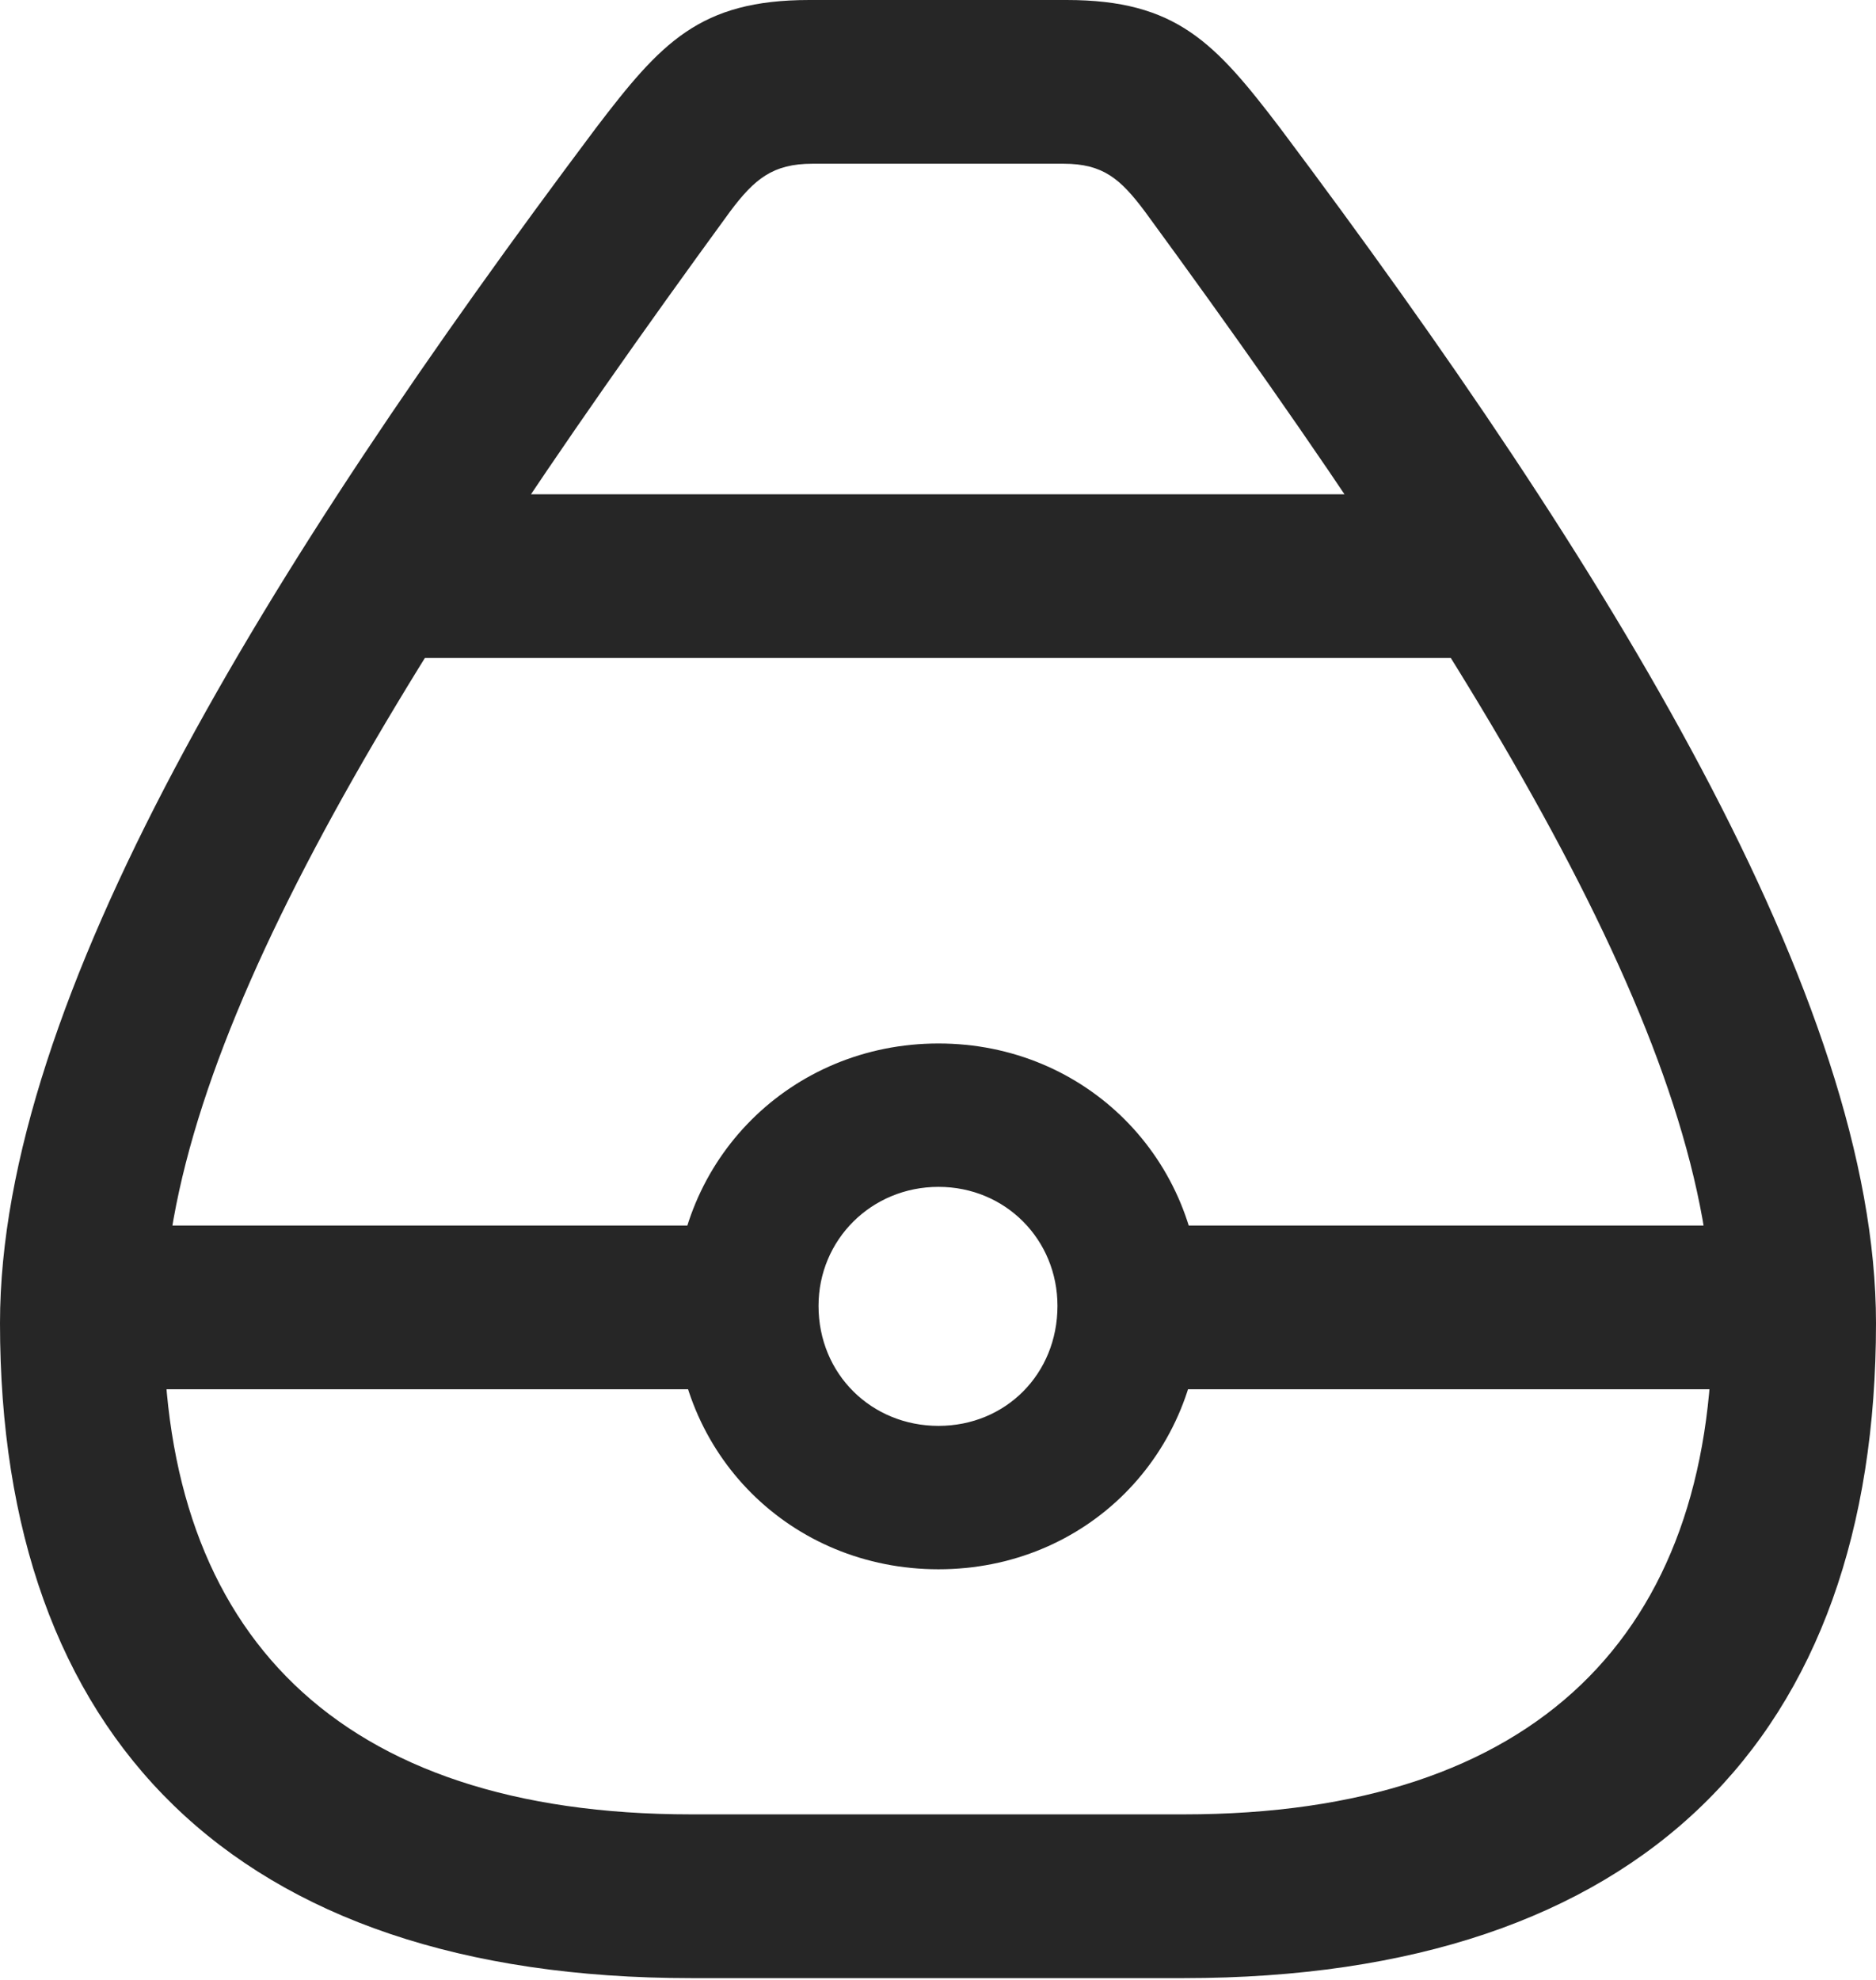 <?xml version="1.0" encoding="UTF-8"?>
<!--Generator: Apple Native CoreSVG 232.5-->
<!DOCTYPE svg
PUBLIC "-//W3C//DTD SVG 1.1//EN"
       "http://www.w3.org/Graphics/SVG/1.1/DTD/svg11.dtd">
<svg version="1.1" xmlns="http://www.w3.org/2000/svg" xmlns:xlink="http://www.w3.org/1999/xlink" width="90.088" height="95.068">
 <g>
  <rect height="95.068" opacity="0" width="90.088" x="0" y="0"/>
  <path d="M33.203 94.971L56.836 94.971C78.906 94.971 90.088 83.35 90.088 63.525C90.088 47.998 77.295 27.246 61.475 6.152C58.35 2.051 56.494 0 51.221 0L38.867 0C33.594 0 31.738 2.051 28.613 6.152C12.793 27.246 0 47.998 0 63.525C0 83.35 11.182 94.971 33.203 94.971ZM7.861 63.525C7.861 50.732 18.164 33.301 35.059 10.156C36.23 8.594 37.109 7.861 39.014 7.861L51.074 7.861C52.978 7.861 53.809 8.594 54.98 10.156C71.924 33.301 82.227 50.732 82.227 63.525C82.227 78.369 73.877 87.109 56.836 87.109L33.203 87.109C16.162 87.109 7.861 78.369 7.861 63.525ZM20.41 23.73L18.945 31.592L71.143 31.592L69.678 23.73ZM6.25 66.699L35.254 66.699L35.254 58.838L6.25 58.838ZM45.068 75.342C52.148 75.342 57.666 69.824 57.666 62.695C57.666 55.664 52.148 50.098 45.068 50.098C37.988 50.098 32.422 55.664 32.422 62.695C32.422 69.824 37.988 75.342 45.068 75.342ZM45.068 68.457C41.846 68.457 39.307 65.967 39.307 62.695C39.307 59.522 41.846 56.982 45.068 56.982C48.291 56.982 50.781 59.522 50.781 62.695C50.781 65.967 48.291 68.457 45.068 68.457ZM54.834 66.699L84.082 66.699L84.082 58.838L54.834 58.838Z" fill="#000000" fill-opacity="0.85"/>
 </g>
</svg>
